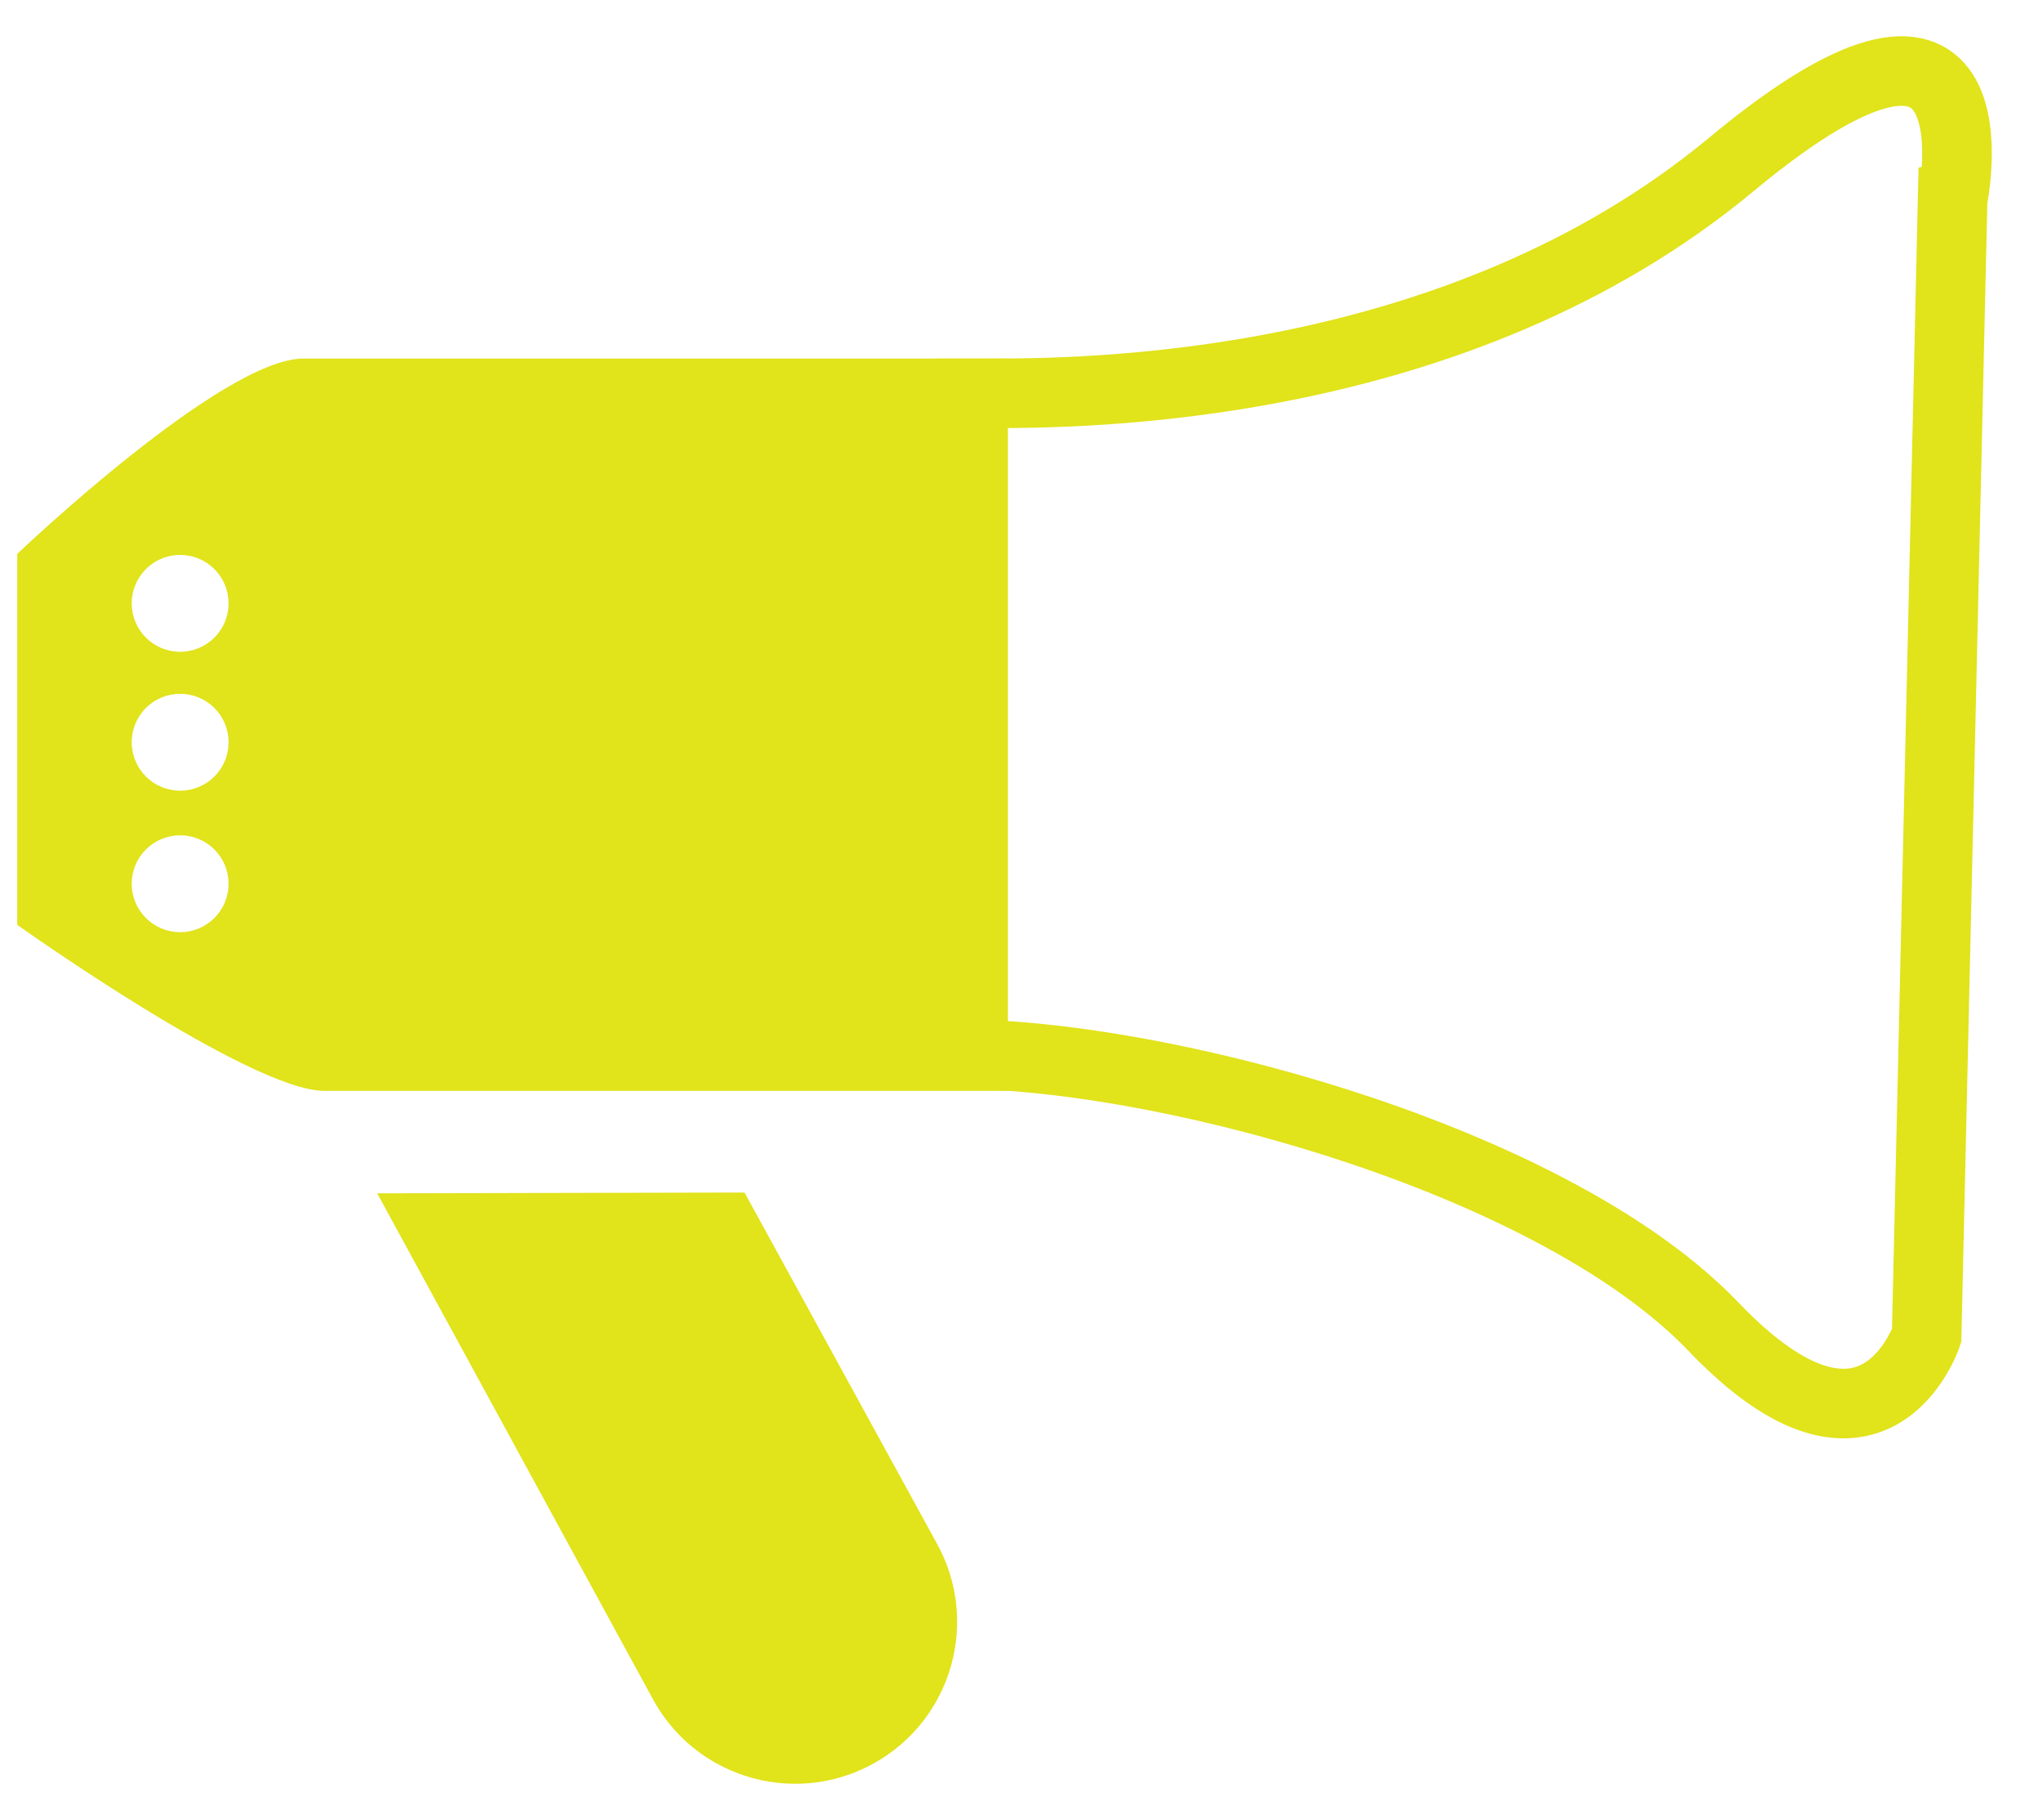 <?xml version="1.0" encoding="utf-8"?>
<!DOCTYPE svg PUBLIC "-//W3C//DTD SVG 1.1//EN" "http://www.w3.org/Graphics/SVG/1.1/DTD/svg11.dtd">
<svg version="1.1" id="Layer_1" xmlns="http://www.w3.org/2000/svg" xmlns:xlink="http://www.w3.org/1999/xlink" x="0px" y="0px"
	 width="58px" height="51.667px" viewBox="0 0 58 51.667" enable-background="new 0 0 58 51.667" xml:space="preserve">
<path fill="#E1E31B" d="M8.611,10.179c-2.308,0-8.121,5.544-8.121,5.544v10.533c0,0,6.617,4.712,8.722,4.712
	c1.895,0,12.293,0,19.402,0V10.179C22.992,10.179,12.712,10.179,8.611,10.179 M5.114,26.463c-0.759,0-1.375-0.616-1.375-1.375
	c0-0.76,0.616-1.375,1.375-1.375c0.76,0,1.375,0.615,1.375,1.375C6.489,25.848,5.874,26.463,5.114,26.463z M5.114,22.446
	c-0.759,0-1.375-0.616-1.375-1.375c0-0.76,0.616-1.375,1.375-1.375c0.76,0,1.375,0.615,1.375,1.375
	C6.489,21.831,5.874,22.446,5.114,22.446z M5.114,18.503c-0.759,0-1.375-0.616-1.375-1.375c0-0.759,0.616-1.375,1.375-1.375
	c0.76,0,1.375,0.616,1.375,1.375C6.489,17.888,5.874,18.503,5.114,18.503z"/>
<path fill="#E1E31B" d="M21.137,33.854l-10.429,0.022l7.851,14.403c0.842,1.509,2.407,2.359,4.021,2.359
	c0.757,0,1.524-0.188,2.234-0.583c2.217-1.236,3.013-4.036,1.775-6.254L21.137,33.854"/>
<path fill="none" stroke="#E1E31B" stroke-width="1.975" stroke-miterlimit="10" d="M49.154,4.667c-7.825,6.5-18.428,6.5-21.203,6.5
	c-0.093,0-0.224,0-0.337,0v18.763c5.903,0.133,16.595,3.096,21.035,7.737c4.543,4.75,6.048,0.25,6.048,0.25l0.737-32.25
	C55.435,5.667,56.978-1.833,49.154,4.667z"/>
</svg>
